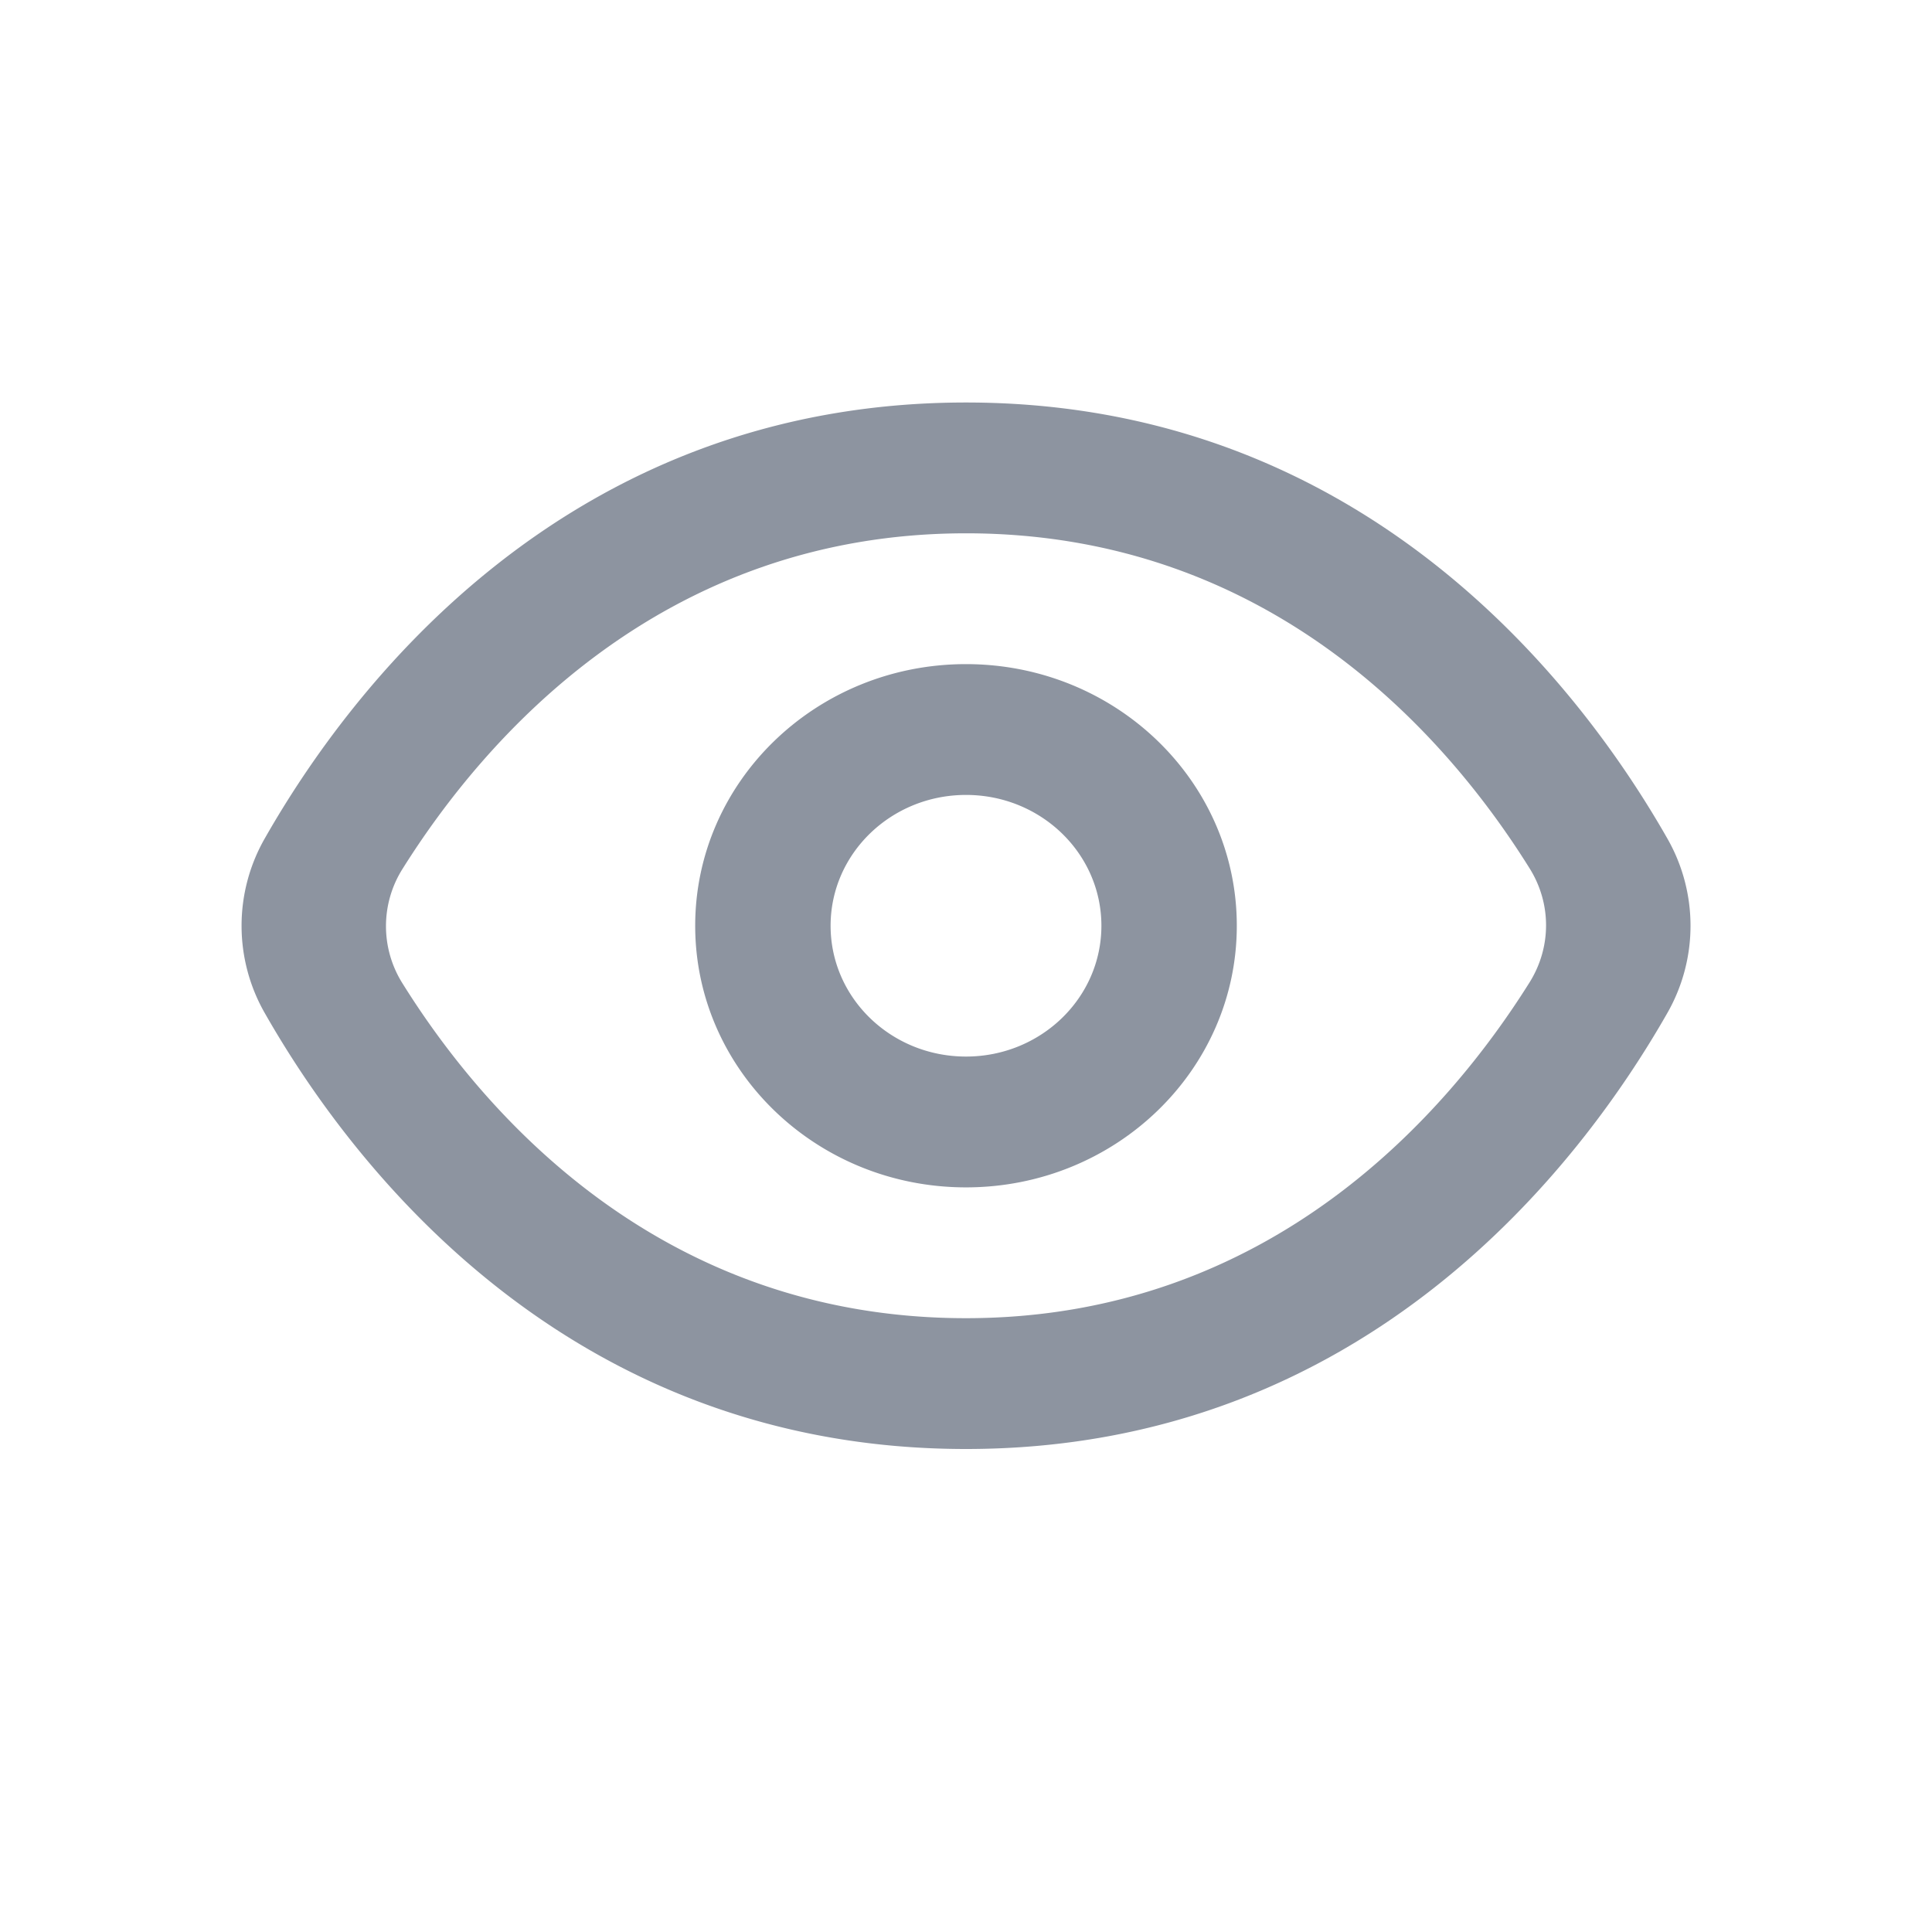 <svg width="24" height="24" fill="none" xmlns="http://www.w3.org/2000/svg"><path d="M12 5c-4.973 0-7.648 3.552-8.705 5.405a2.185 2.185 0 000 2.19C4.352 14.448 7.027 18 12 18s7.648-3.552 8.706-5.405a2.185 2.185 0 000-2.19C19.648 8.552 16.973 5 12 5zm0 1.625c3.802 0 5.994 2.547 7 4.16.275.438.274.985-.002 1.423-1.01 1.61-3.212 4.167-6.998 4.167-3.802 0-5.994-2.546-7-4.159a1.334 1.334 0 01.002-1.425C6.012 9.181 8.214 6.625 12 6.625zm0 1.625c-1.858 0-3.364 1.455-3.364 3.25s1.506 3.25 3.364 3.25c1.858 0 3.364-1.455 3.364-3.25S13.858 8.25 12 8.25zm0 1.625c.93 0 1.682.727 1.682 1.625s-.753 1.625-1.682 1.625c-.93 0-1.682-.727-1.682-1.625S11.071 9.875 12 9.875z" fill="#8D94A0"/></svg>